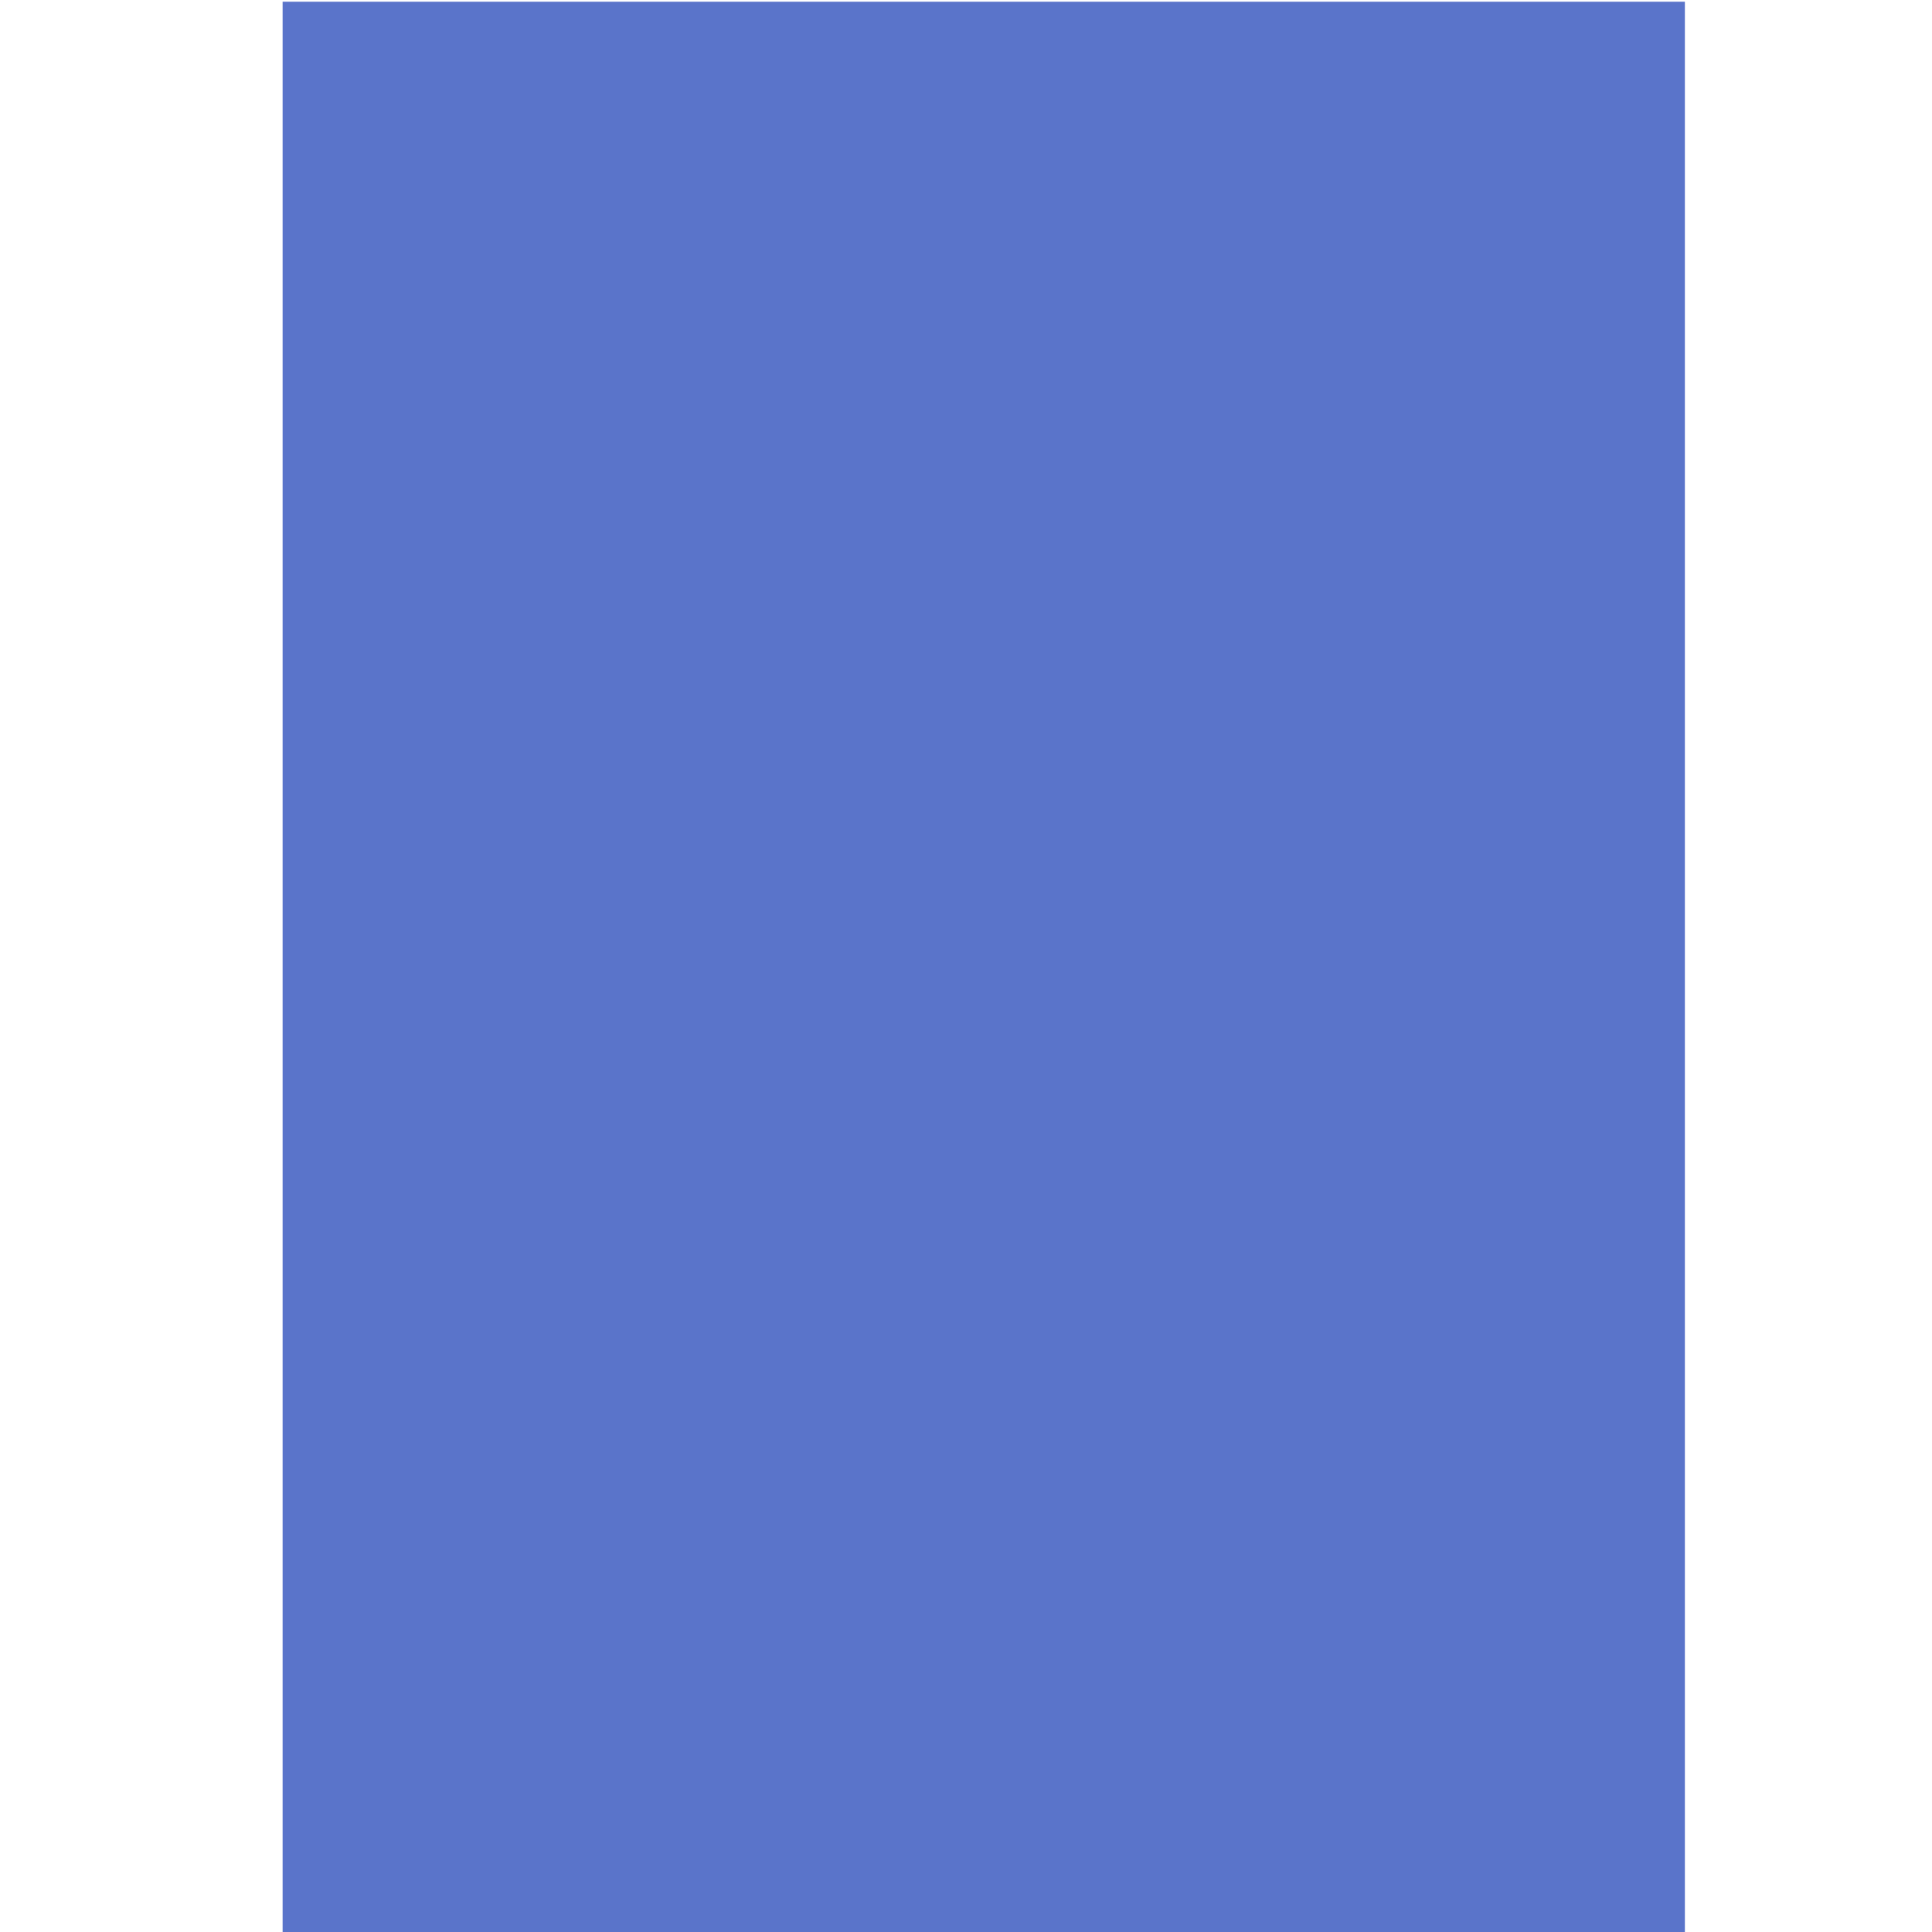 <svg xmlns="http://www.w3.org/2000/svg" xmlns:osb="http://www.openswatchbook.org/uri/2009/osb" xmlns:svg="http://www.w3.org/2000/svg" xmlns:xlink="http://www.w3.org/1999/xlink" id="svg6927" width="36" height="36" version="1.1" viewBox="0 0 33.75 33.75"><defs id="defs6929"><linearGradient id="selected_bg_color" osb:paint="solid"><stop style="stop-color:#5a74ca;stop-opacity:1" id="stop4138" offset="0"/></linearGradient><linearGradient id="linearGradient4140" x1="1185" x2="1185" y1="108" y2="141" gradientUnits="userSpaceOnUse" xlink:href="#selected_bg_color"/><linearGradient id="linearGradient818" x1="1185" x2="1185" y1="108" y2="141" gradientTransform="matrix(1.328,0,0,1,-389.735,0)" gradientUnits="userSpaceOnUse" xlink:href="#selected_bg_color"/></defs><g id="layer1" transform="translate(-137,-381.612)"><g id="g6908" transform="matrix(0.053,0,0,1.023,91.428,271.158)" style="fill:url(#linearGradient4140);fill-opacity:1;stroke-width:1.131"><rect id="rect5271" width="462.188" height="33" x="953" y="108" style="opacity:1;fill:url(#linearGradient818);fill-opacity:1;stroke:none;stroke-width:1.131;stroke-linecap:butt;stroke-linejoin:miter;stroke-miterlimit:4;stroke-dasharray:none;stroke-dashoffset:0;stroke-opacity:0"/></g></g></svg>